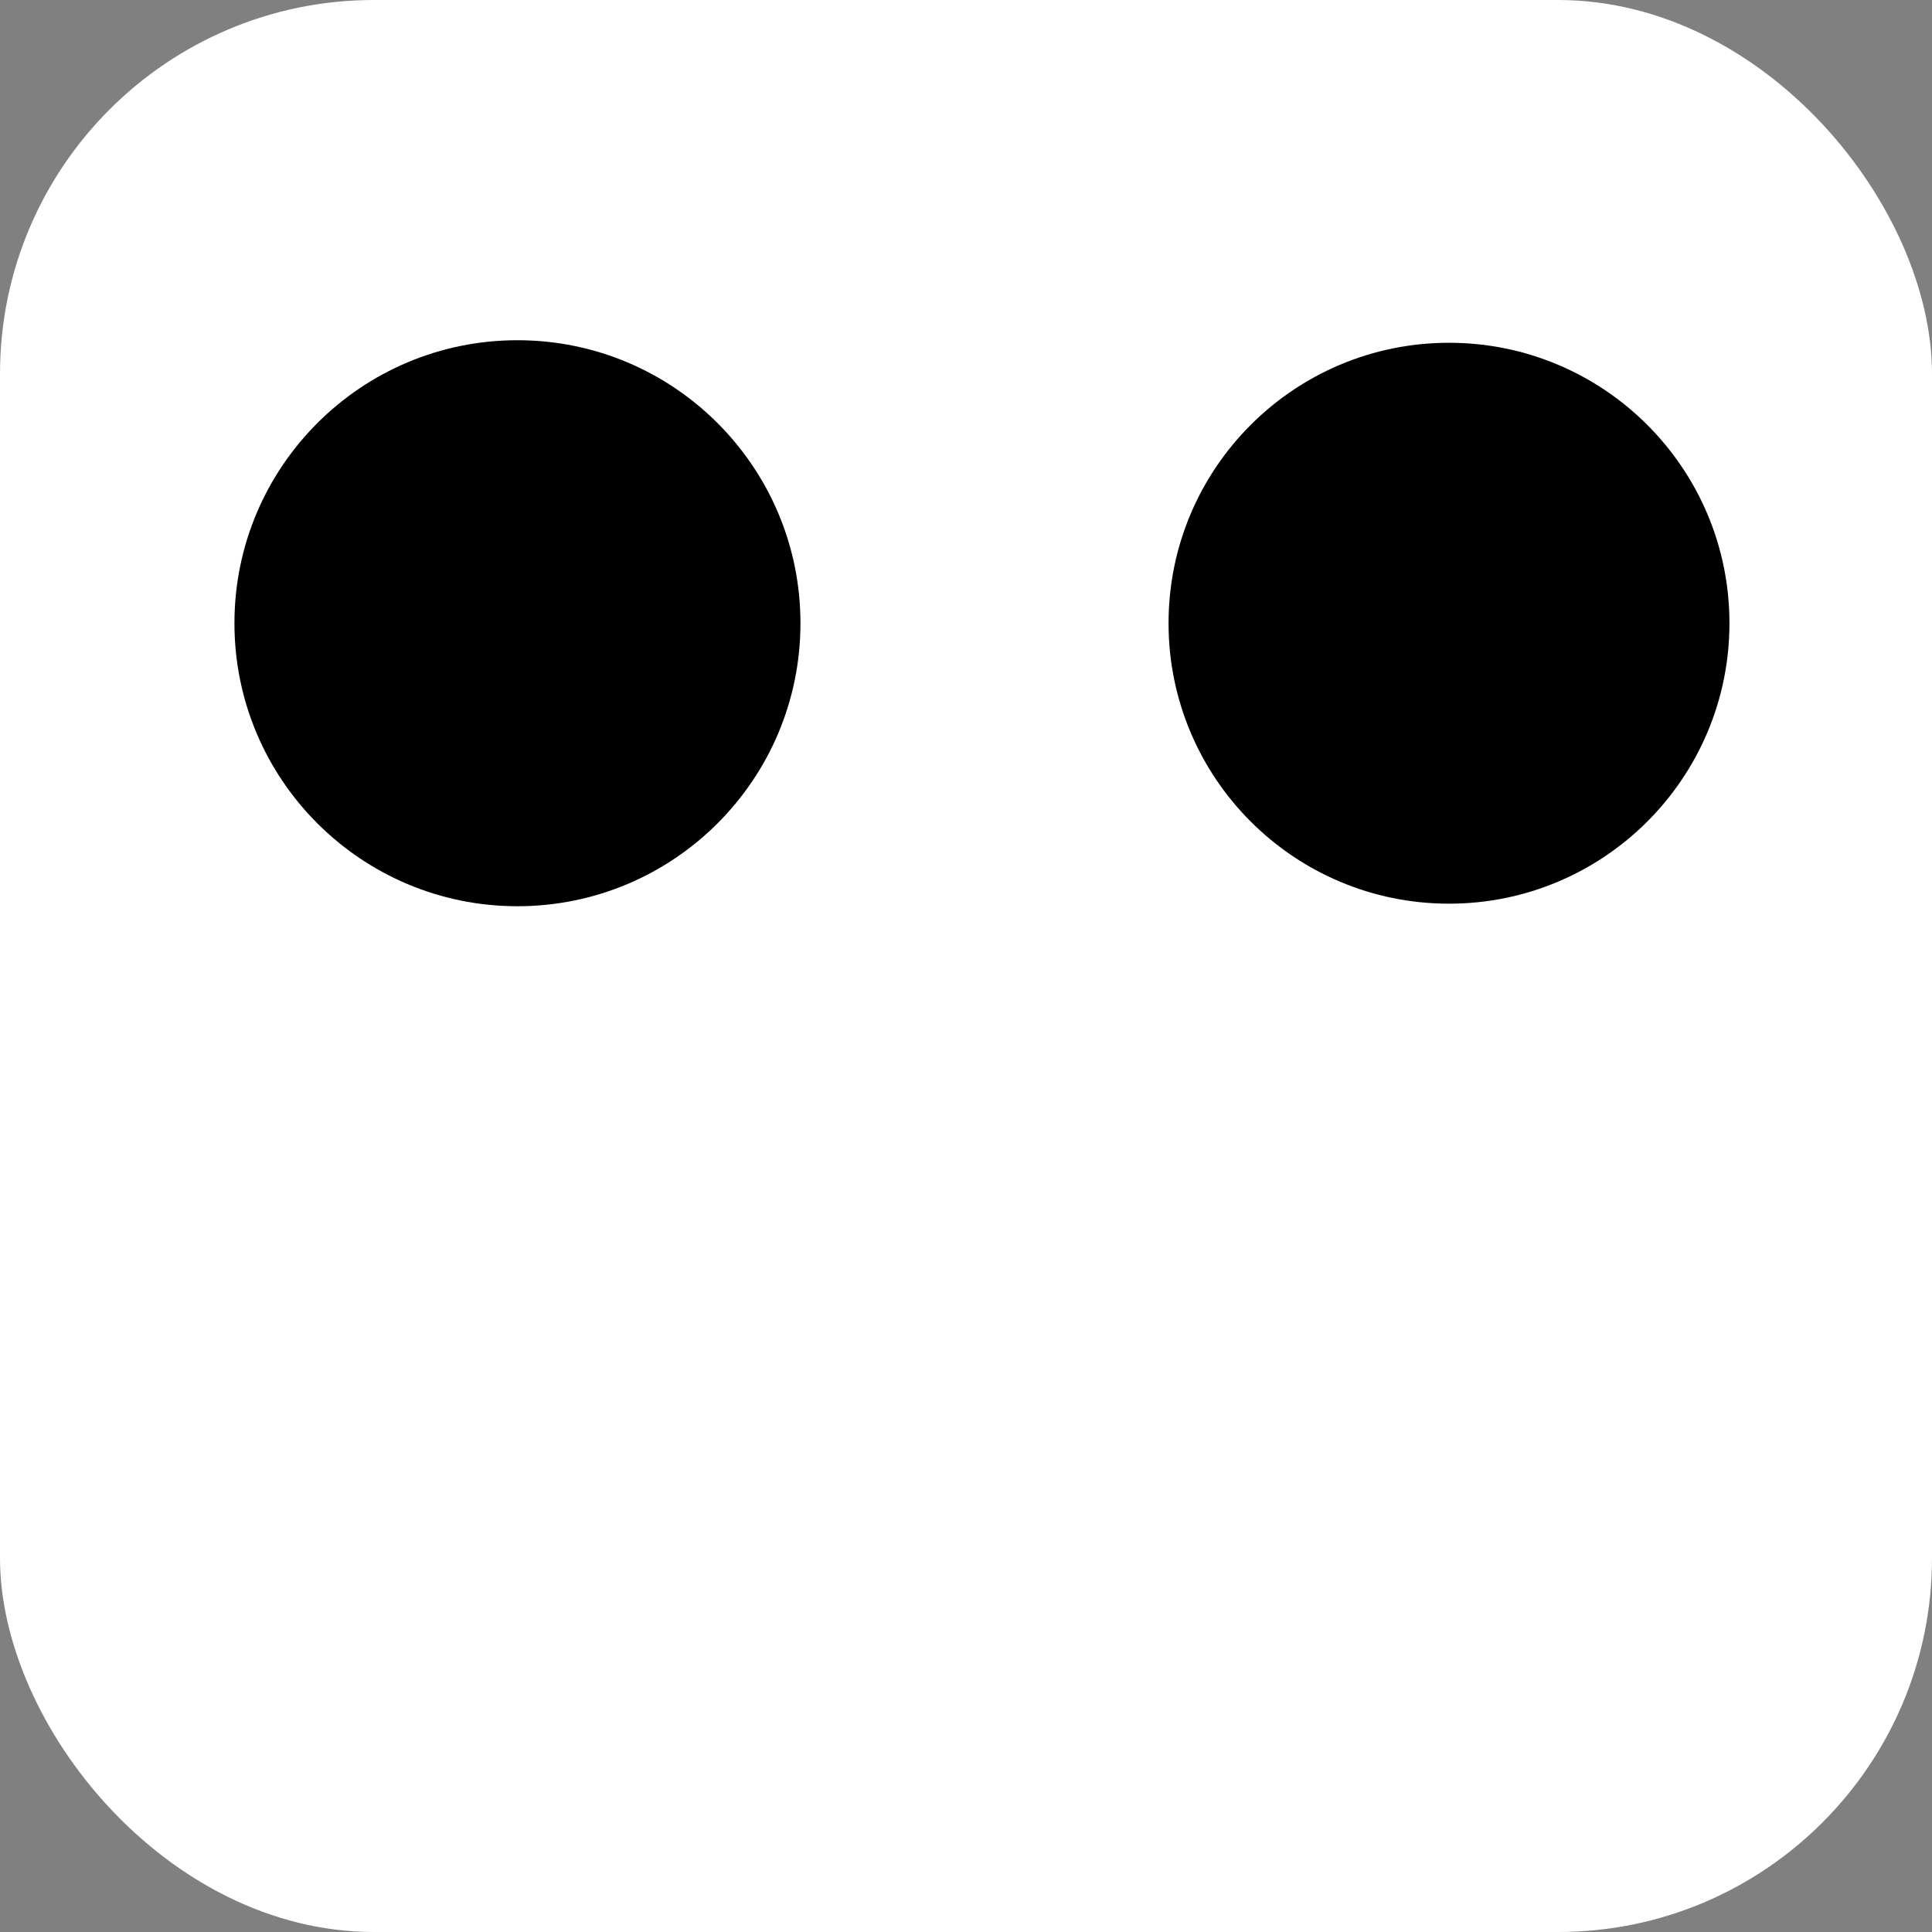 <svg xmlns="http://www.w3.org/2000/svg" width="400" height="400" viewBox="0 0 124 124" fill="none">
<rect x="0" y="0" width="124" height="124" fill="#808080" stroke="none"/>
<rect width="124" height="124" rx="24" fill="#fff"/>

<circle cx="33.211" cy="40" r="18.164" fill="black"/>
<circle cx="93" cy="40" r="18" fill="black" />
  
</svg>
